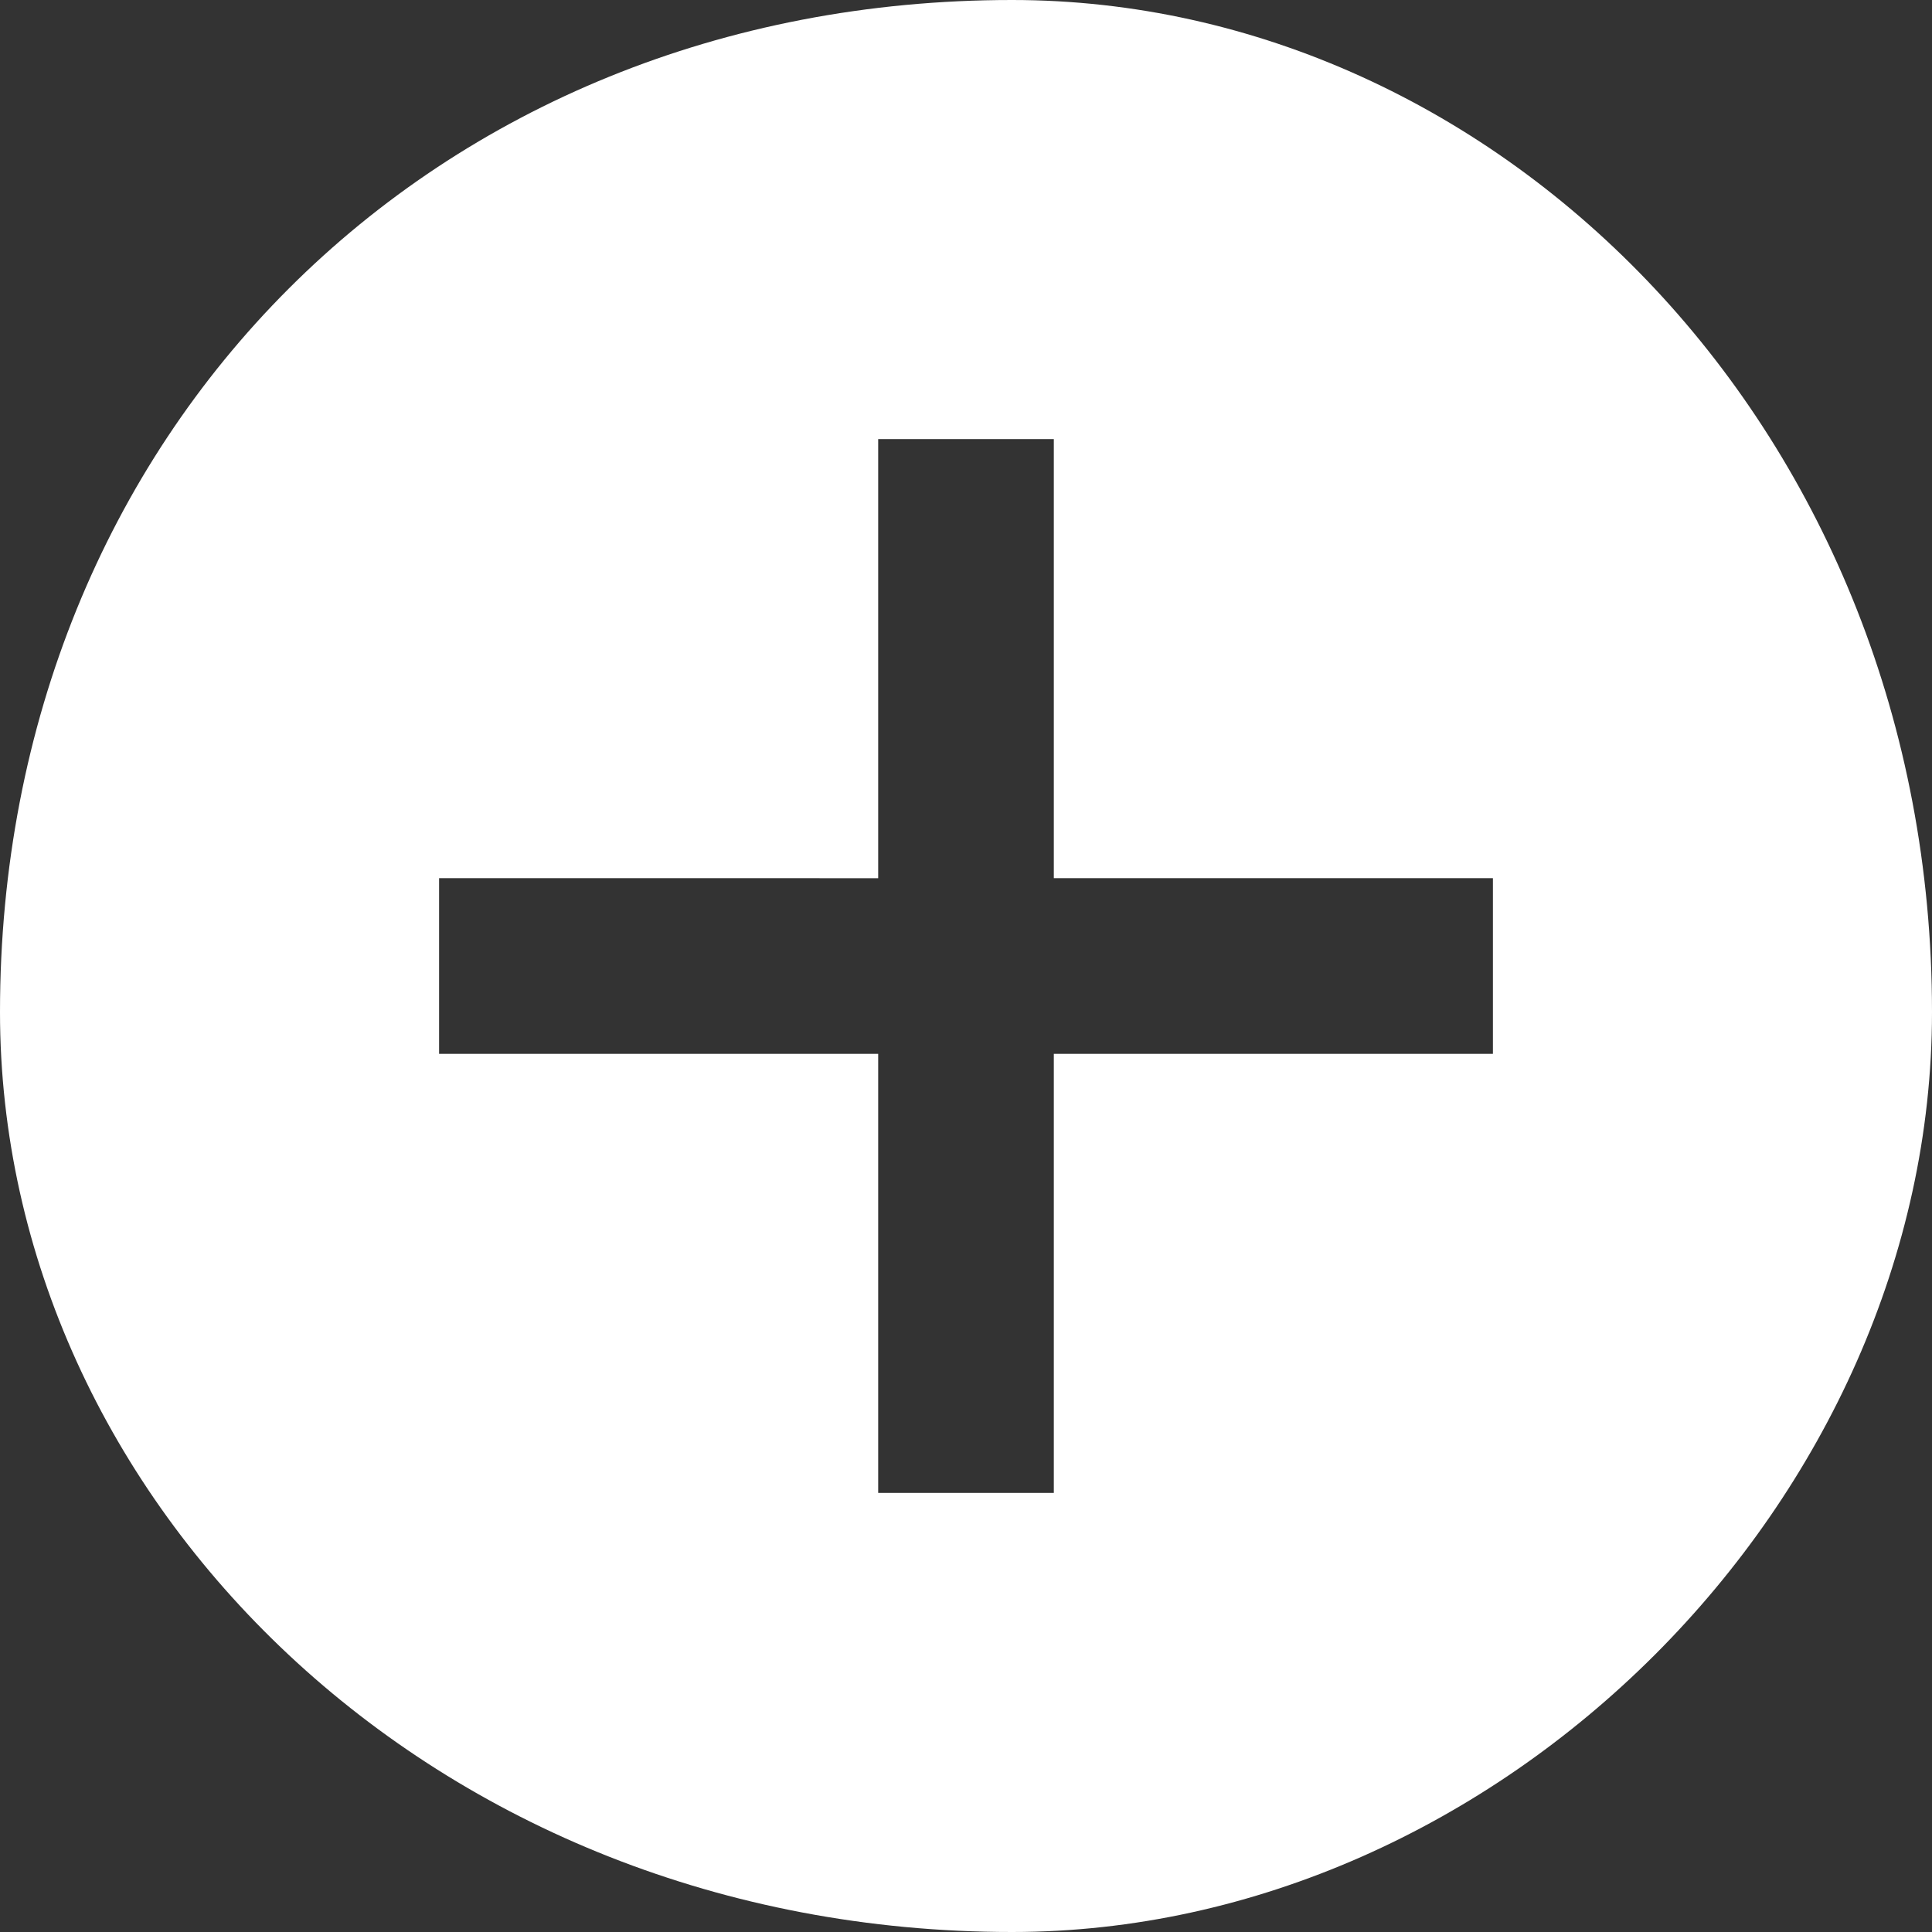 <svg xmlns="http://www.w3.org/2000/svg" width="22" height="22" viewBox="0 0 22 22">
    <rect x="0" y="0" width="22" height="22" fill="#333333" stroke="none"/>
    <path fill="#FFF" fill-rule="evenodd" d="M12 10V5h-2v5H5v2h5v5h2v-5h5v-2h-5zm-.476 12C4.924 22 0 17.075 0 11.524 0 4.924 4.925 0 11.524 0 17.075 0 22 4.925 22 11.524 22 17.075 17.075 22 11.524 22z"/>
</svg>
